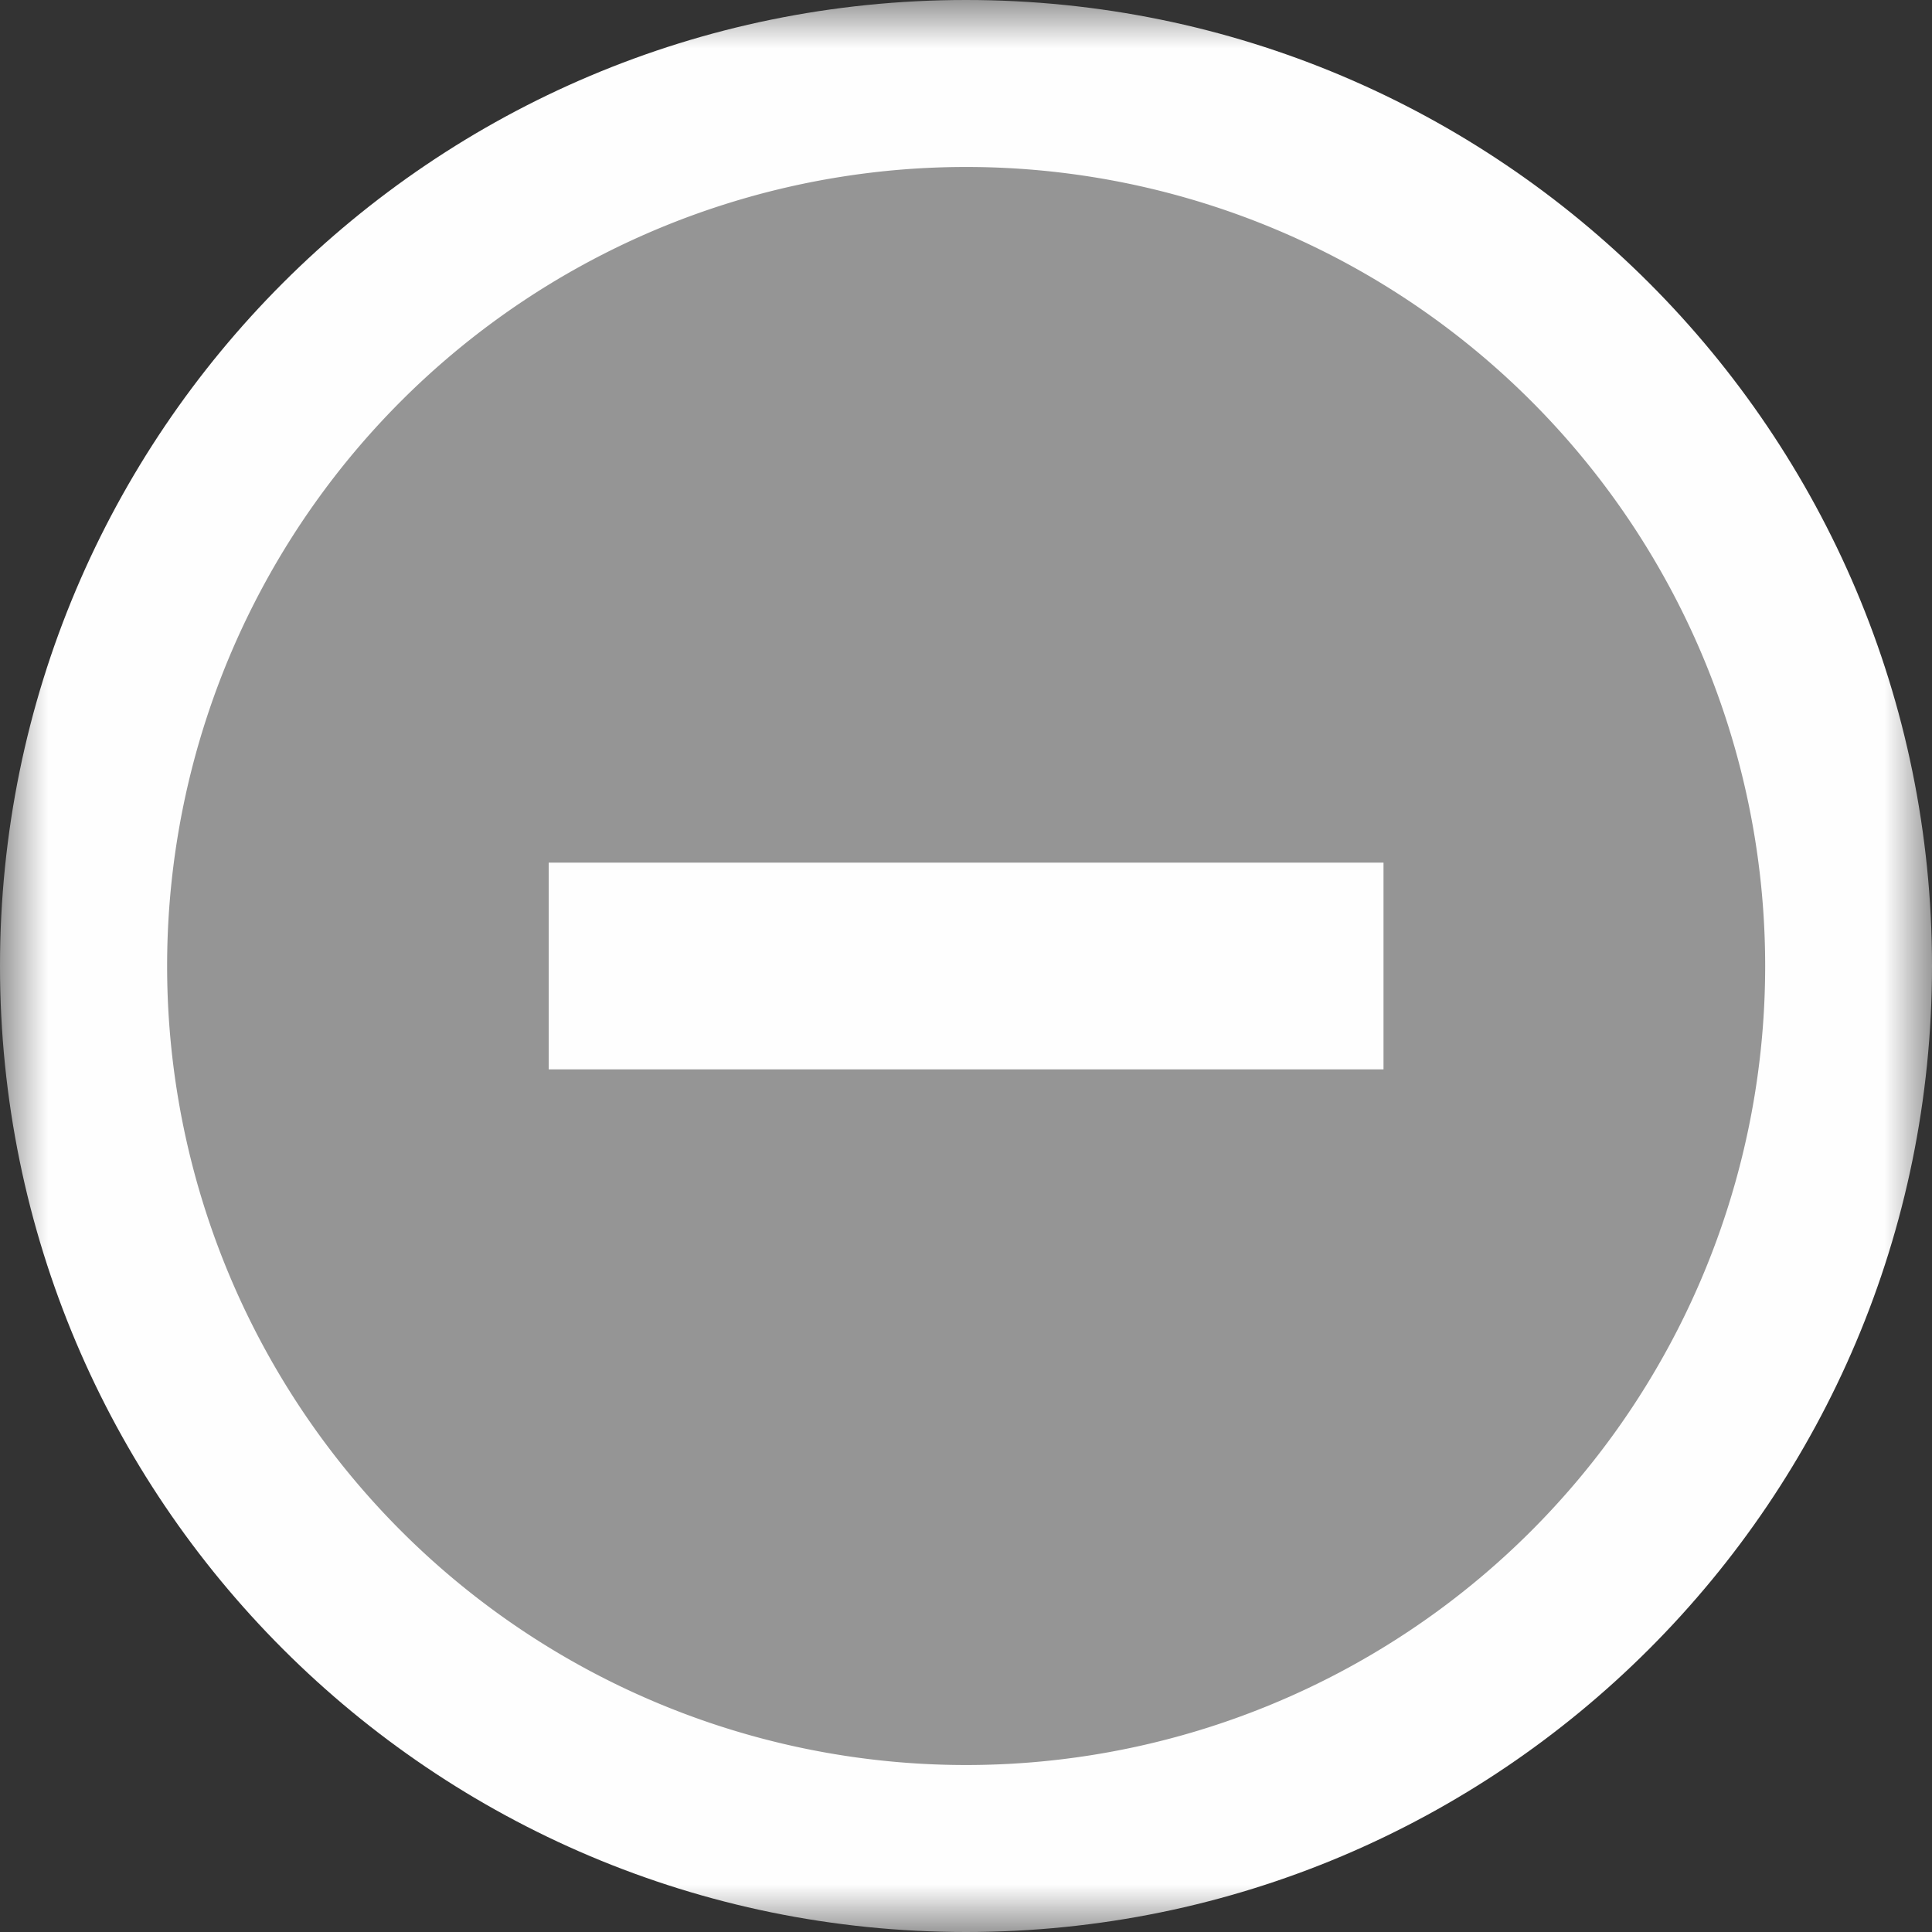 <svg width="20" height="20" fill="none" xmlns="http://www.w3.org/2000/svg"><rect width="100%" height="100%" fill="#333333" stroke="none"/><mask id="a" maskUnits="userSpaceOnUse" x="0" y="0" width="20" height="20"><path fill-rule="evenodd" clip-rule="evenodd" d="M0 10V0h20v20H0V10z" fill="#fff"/></mask><g mask="url(#a)"><path fill-rule="evenodd" clip-rule="evenodd" d="M20 10c0 5.523-4.477 10-10 10S0 15.523 0 10 4.477 0 10 0s10 4.477 10 10z" fill="#FEFEFE"/></g><path fill-rule="evenodd" clip-rule="evenodd" d="M18.273 10A8.271 8.271 0 1 1 1.73 10a8.271 8.271 0 1 1 16.543 0z" fill="#959595"/><path fill-rule="evenodd" clip-rule="evenodd" d="M14.322 8.93H5.68v2.14h8.642V8.93z" fill="#FEFEFE"/></svg>